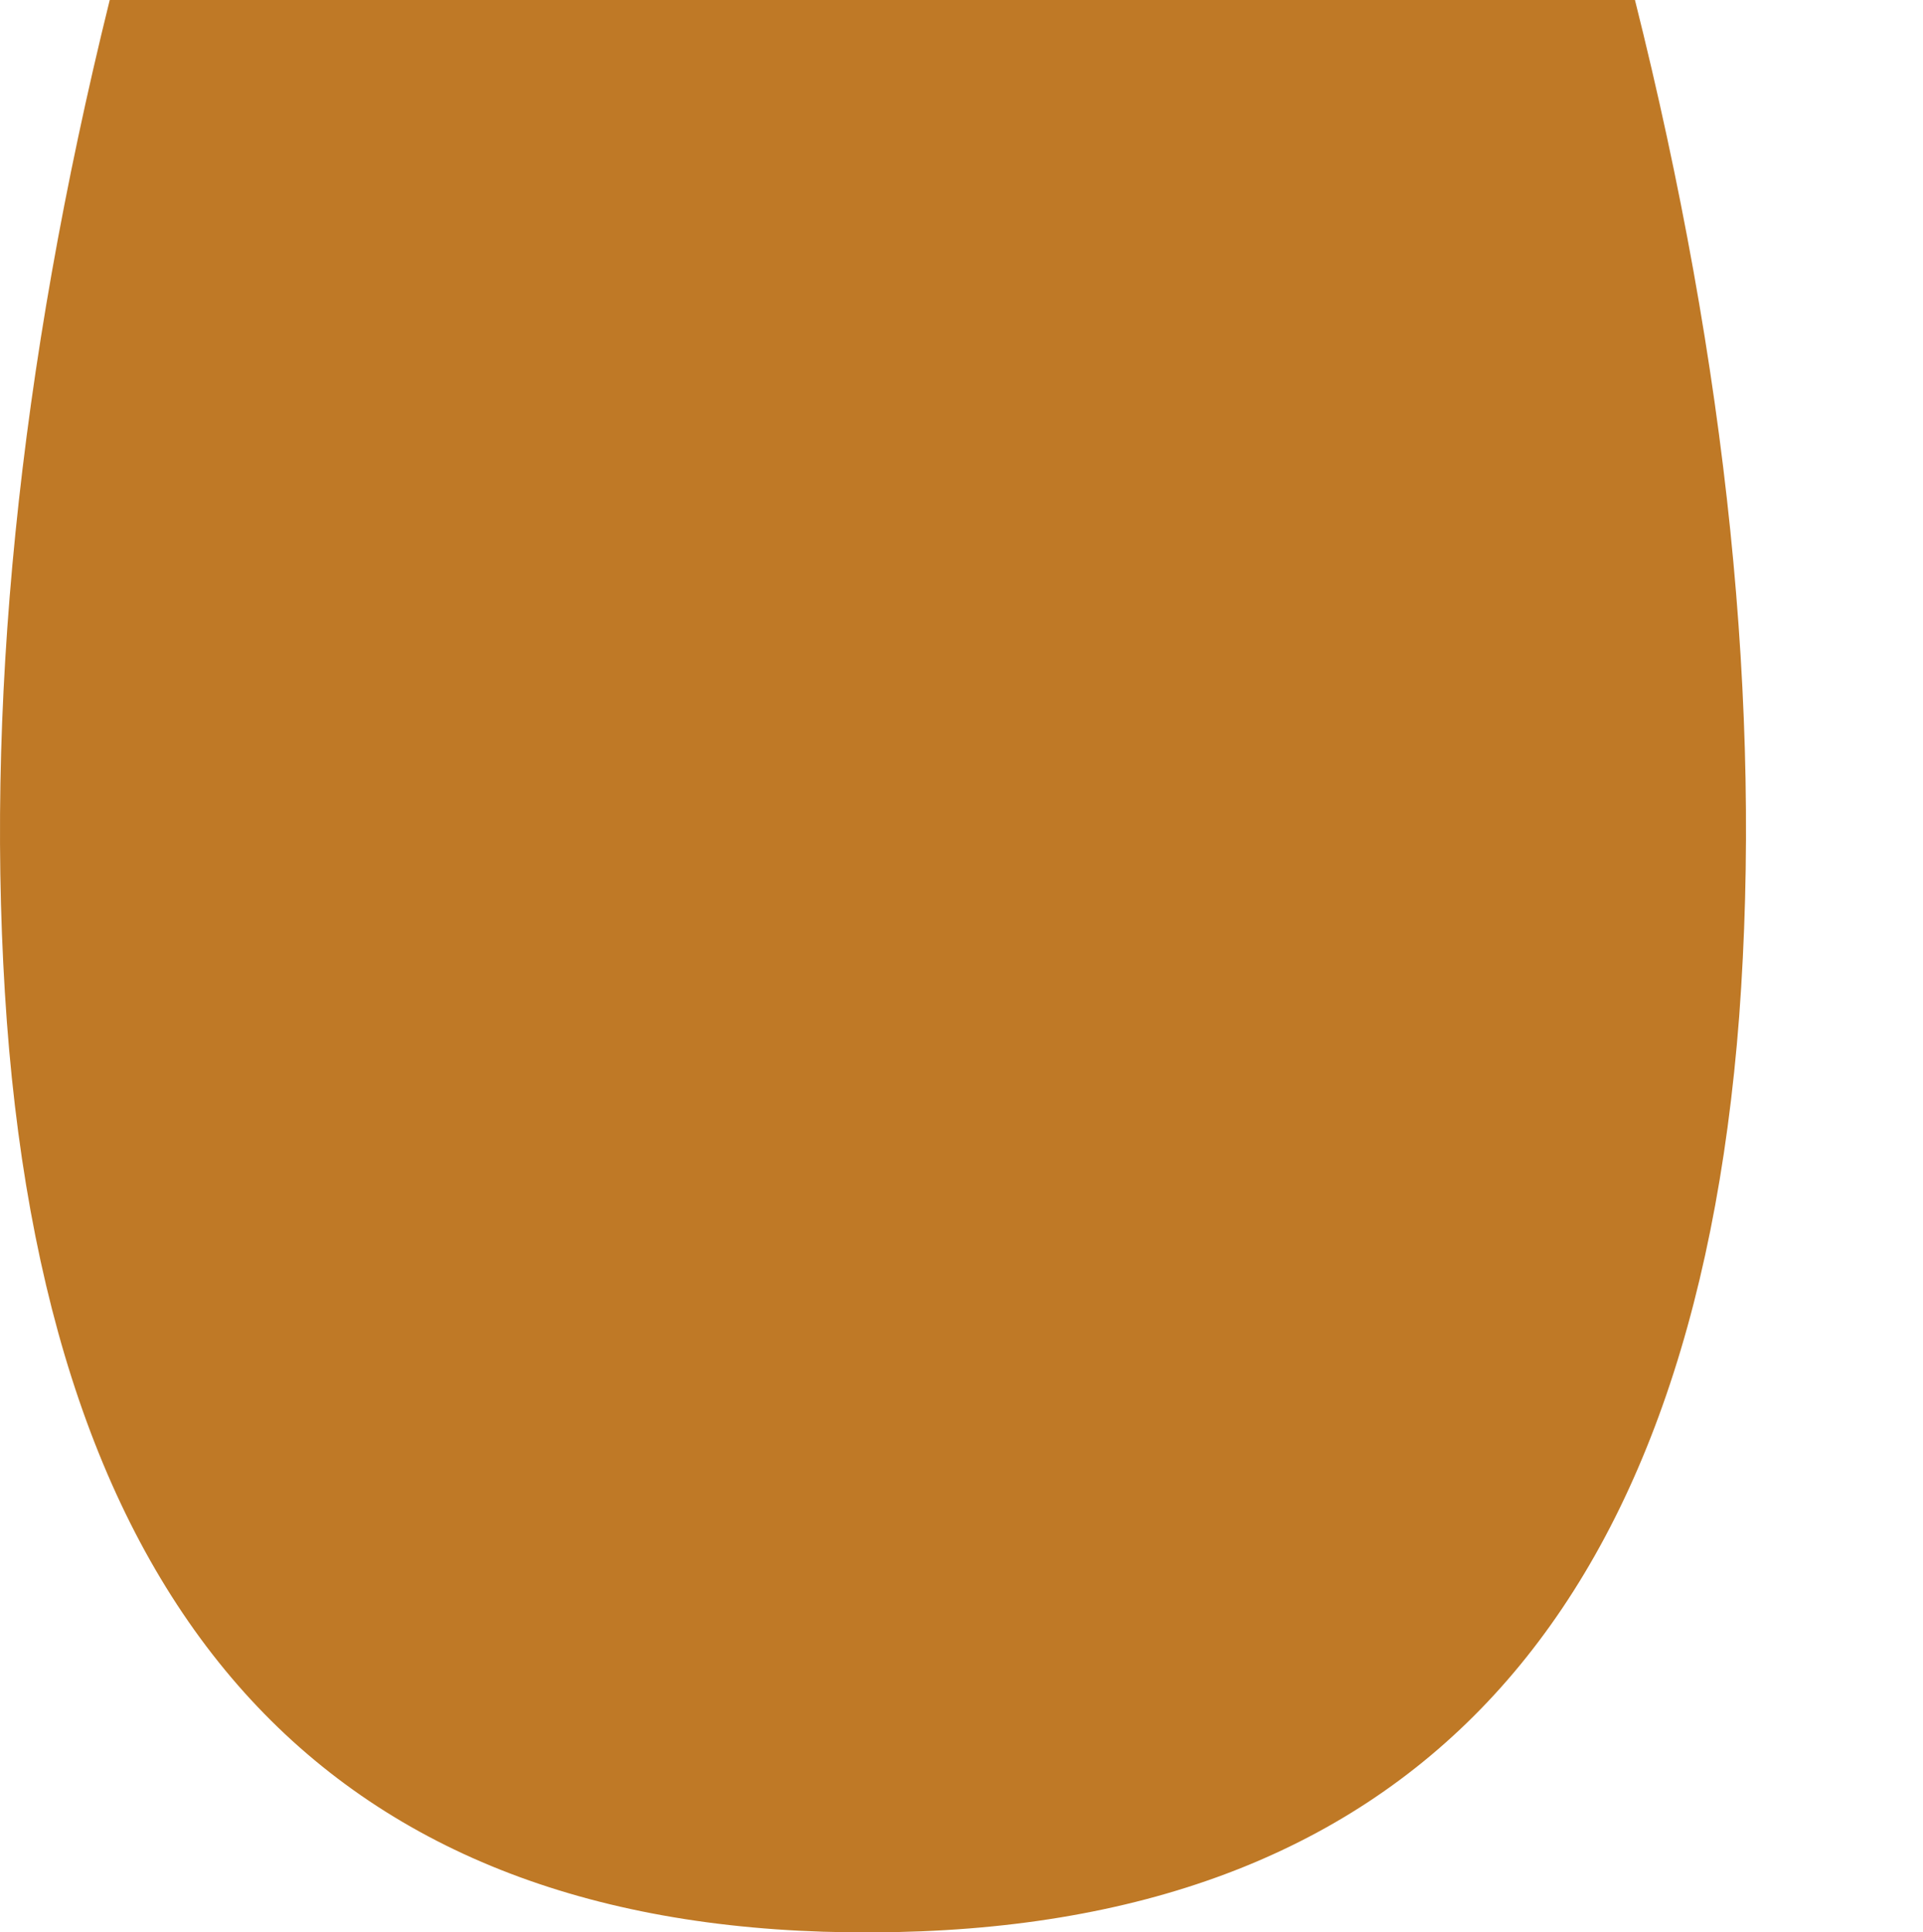 <?xml version="1.0" encoding="UTF-8" standalone="no"?>
<svg xmlns:xlink="http://www.w3.org/1999/xlink" height="70.45px" width="70.1px" xmlns="http://www.w3.org/2000/svg">
  <g transform="matrix(1.0, 0.0, 0.0, 1.0, 11.3, -34.45)">
    <path d="M-11.05 71.7 Q-8.55 105.05 20.5 104.9 49.55 104.8 52.1 71.5 53.35 54.6 48.3 34.45 L-7.3 34.45 Q-12.3 54.7 -11.05 71.7" fill="#bf7926" fill-rule="evenodd" stroke="none">
      <animate attributeName="fill" dur="2s" repeatCount="indefinite" values="#bf7926;#bf7927"/>
      <animate attributeName="fill-opacity" dur="2s" repeatCount="indefinite" values="1.0;1.0"/>
      <animate attributeName="d" dur="2s" repeatCount="indefinite" values="M-11.05 71.7 Q-8.55 105.05 20.5 104.9 49.55 104.8 52.1 71.5 53.35 54.6 48.3 34.45 L-7.3 34.45 Q-12.3 54.7 -11.05 71.7;M-4.6 71.7 Q-2.1 105.05 26.95 104.9 56.0 104.8 58.55 71.5 59.8 54.6 54.75 34.45 L-0.85 34.45 Q-5.85 54.7 -4.6 71.7"/>
    </path>
    <path d="M-11.05 71.7 Q-12.3 54.7 -7.3 34.45 L48.3 34.45 Q53.35 54.6 52.1 71.5 49.55 104.8 20.5 104.9 -8.55 105.05 -11.05 71.7" fill="none" stroke="#000000" stroke-linecap="round" stroke-linejoin="round" stroke-opacity="0.0" stroke-width="1.0">
      <animate attributeName="stroke" dur="2s" repeatCount="indefinite" values="#000000;#000001"/>
      <animate attributeName="stroke-width" dur="2s" repeatCount="indefinite" values="0.0;0.0"/>
      <animate attributeName="fill-opacity" dur="2s" repeatCount="indefinite" values="0.0;0.0"/>
      <animate attributeName="d" dur="2s" repeatCount="indefinite" values="M-11.05 71.7 Q-12.3 54.7 -7.3 34.45 L48.3 34.45 Q53.35 54.6 52.1 71.5 49.55 104.8 20.5 104.9 -8.55 105.05 -11.05 71.7;M-4.6 71.7 Q-5.85 54.7 -0.85 34.45 L54.75 34.45 Q59.8 54.6 58.55 71.5 56.0 104.8 26.95 104.9 -2.1 105.05 -4.6 71.7"/>
    </path>
  </g>
</svg>
